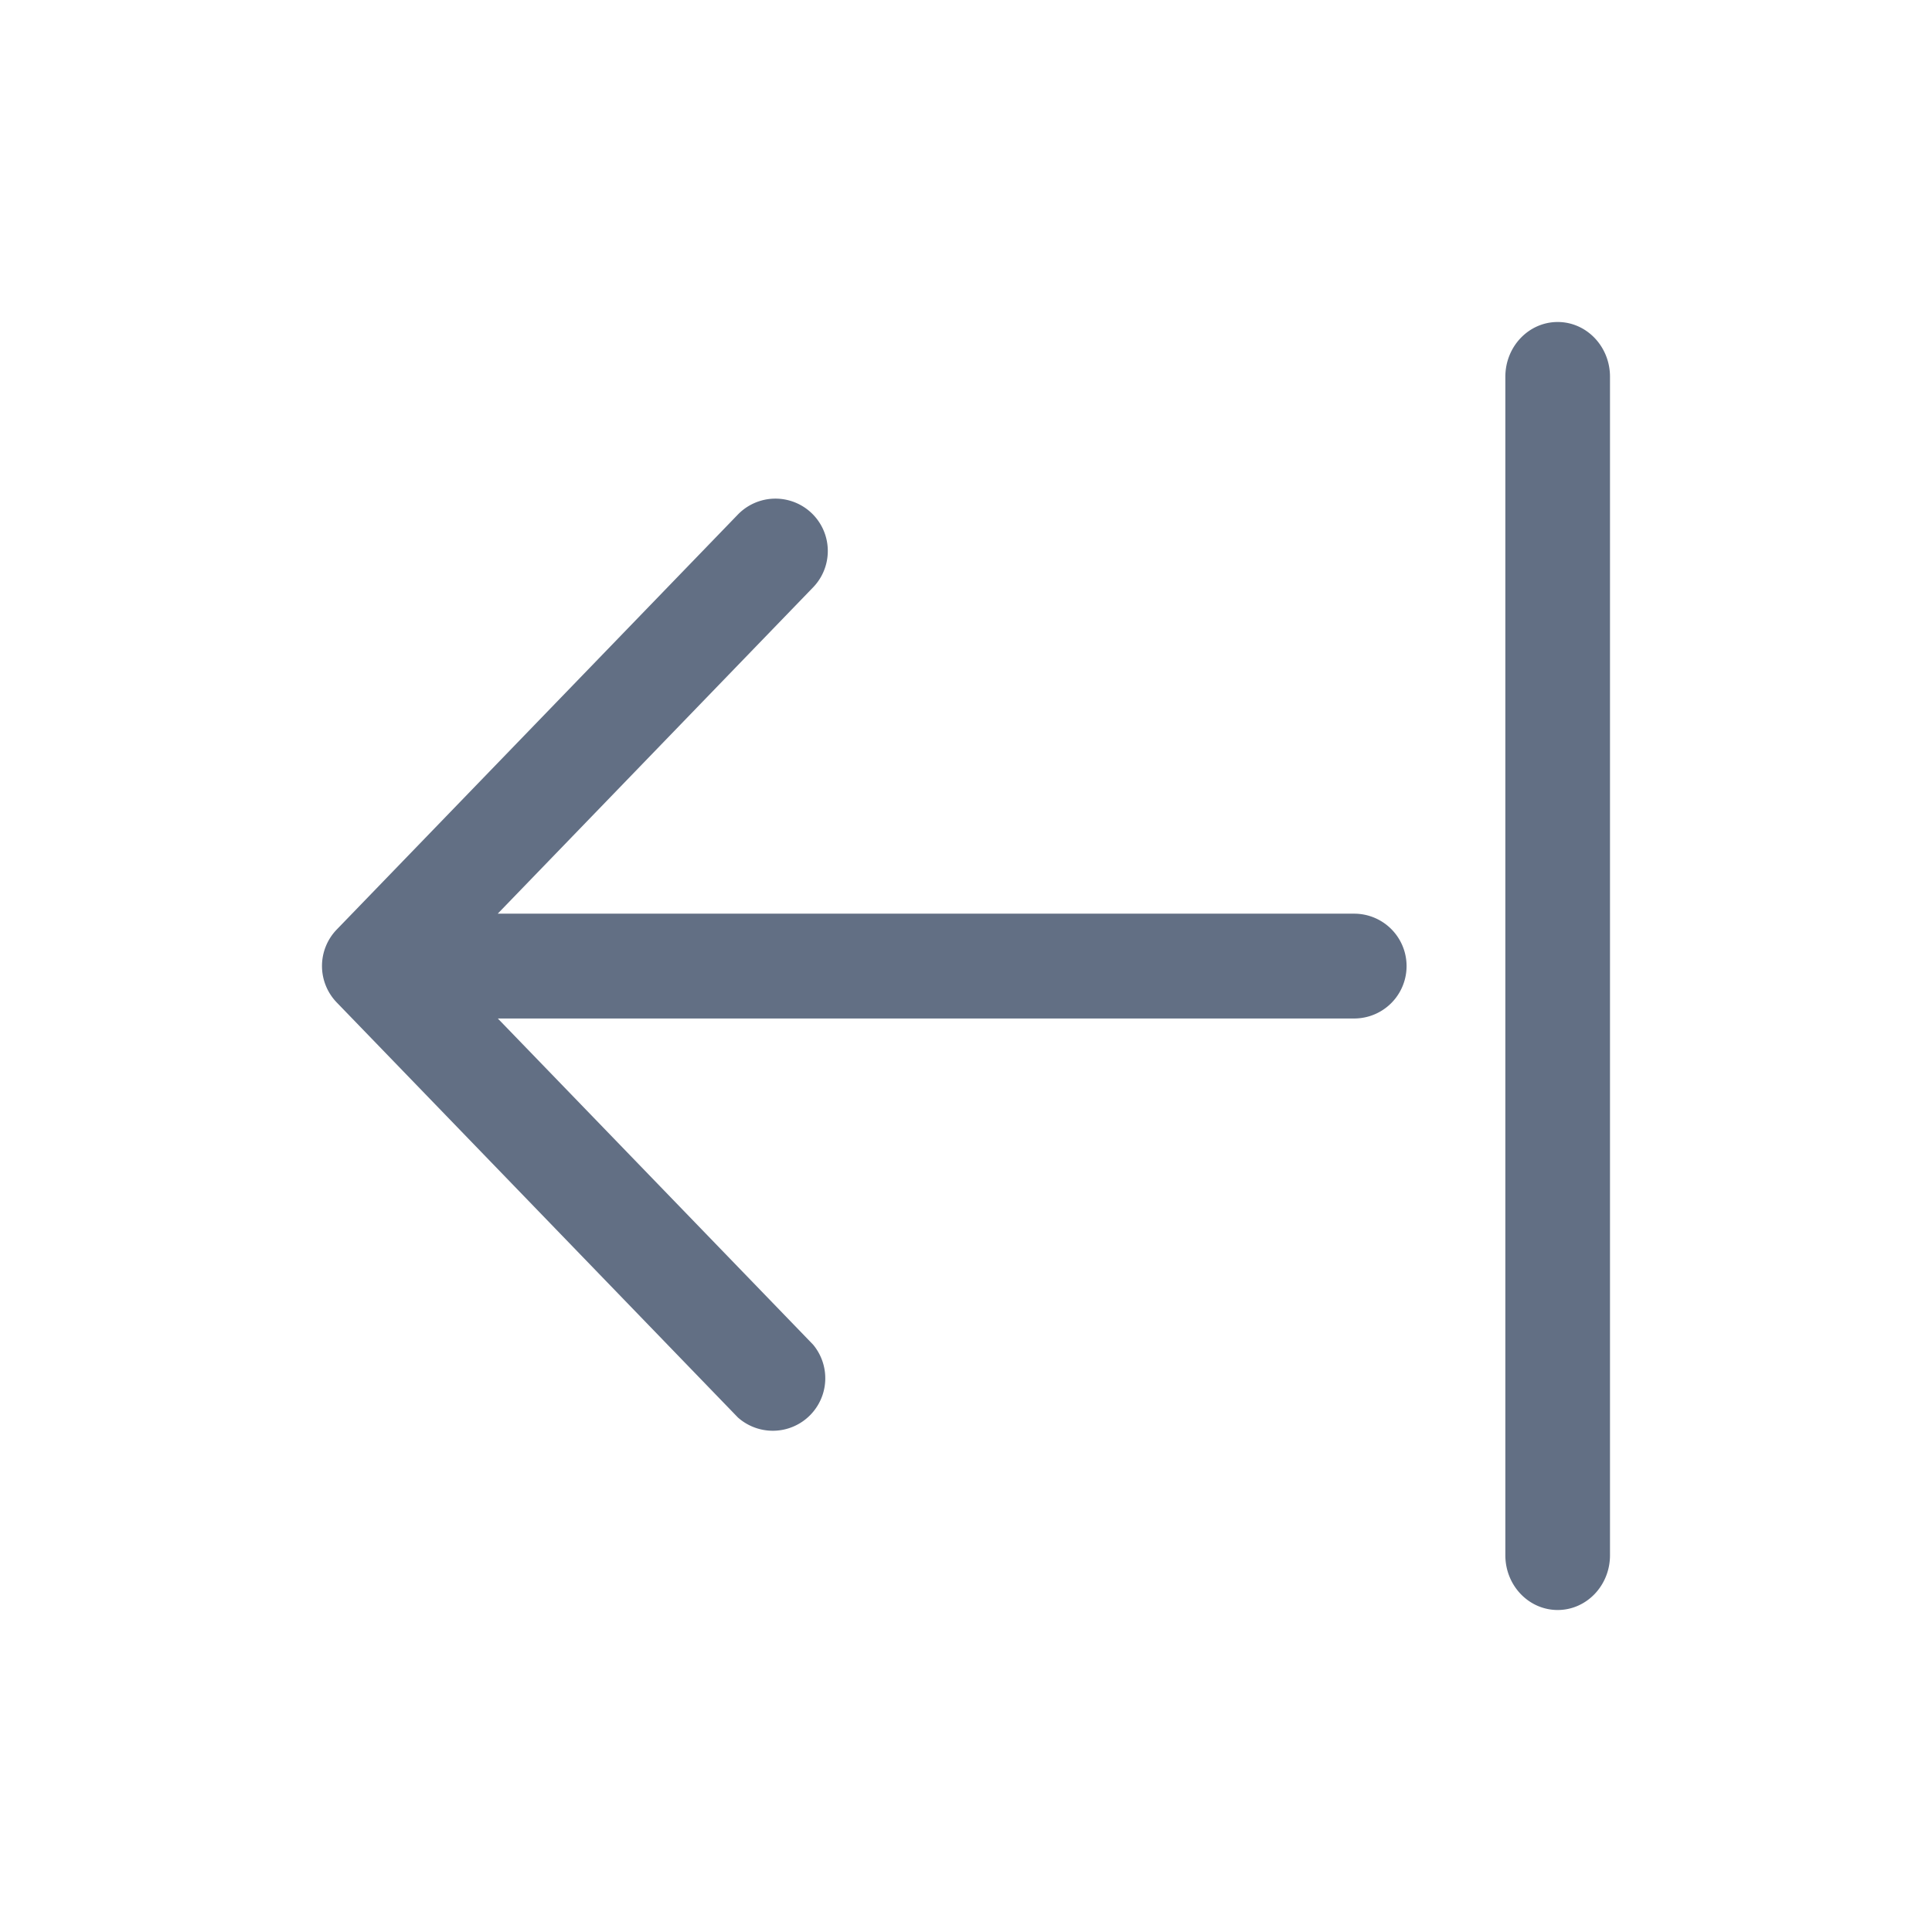 <svg viewBox="0 0 24 24" fill="none" xmlns="http://www.w3.org/2000/svg"><path fill-rule="evenodd" clip-rule="evenodd" d="M10.1 16.703a.652.652 0 01-.934.905l-4.983-5.155a.652.652 0 010-.906l4.983-5.155a.65.65 0 11.934.905L6.183 11.35h10.639a.65.65 0 010 1.302H6.184l3.915 4.05zm8.6 2.617c0 .376.291.68.65.68.359 0 .65-.304.65-.68V4.68c0-.376-.291-.68-.65-.68-.359 0-.65.304-.65.68v14.64z" fill="#626F84"/></svg>
